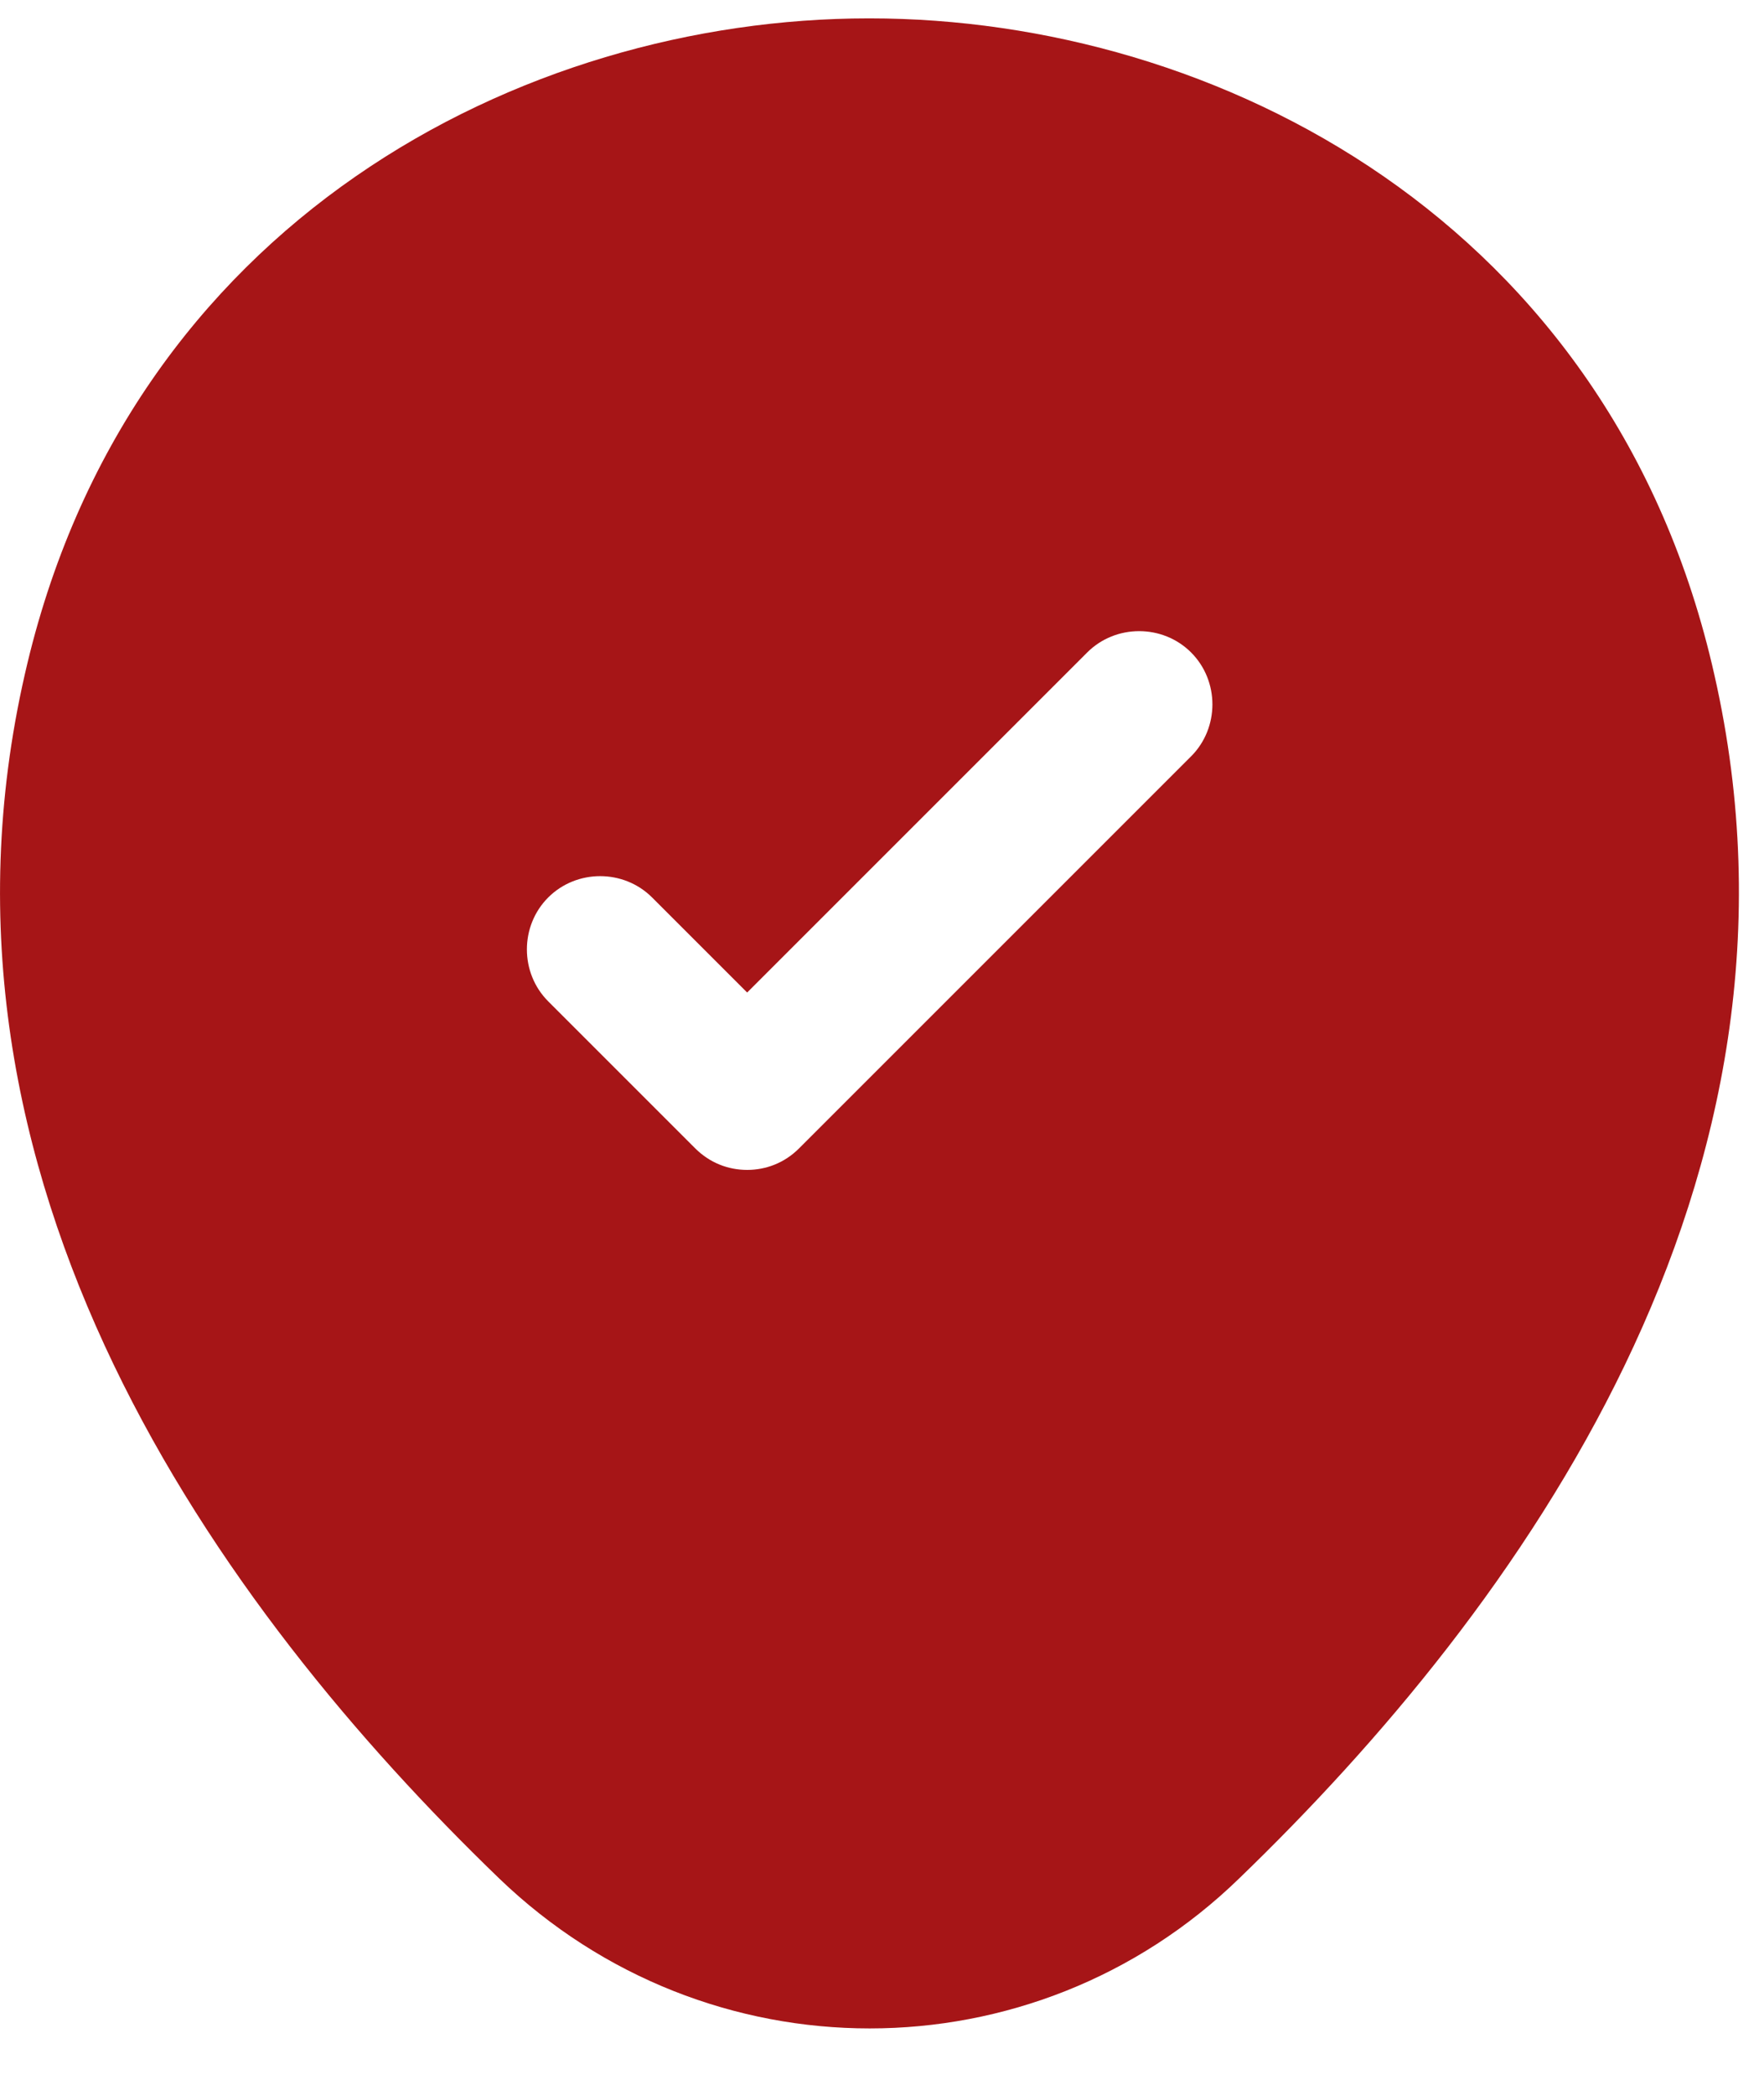 <svg xmlns="http://www.w3.org/2000/svg" width="16" height="19" viewBox="0 0 18 21" fill="none">
    <path d="M17.494 6.7C16.454 2.07 12.414 0 8.874 0C8.874 0 8.874 0 8.864 0C5.334 0 1.304 2.07 0.254 6.69C-0.926 11.85 2.234 16.22 5.094 18.98C6.154 20 7.514 20.51 8.874 20.51C10.234 20.51 11.594 20 12.644 18.98C15.504 16.22 18.664 11.86 17.494 6.7ZM12.154 7.53L8.154 11.53C8.004 11.68 7.814 11.75 7.624 11.75C7.434 11.75 7.244 11.68 7.094 11.53L5.594 10.03C5.304 9.74 5.304 9.26 5.594 8.97C5.884 8.68 6.364 8.68 6.654 8.97L7.624 9.94L11.094 6.47C11.384 6.18 11.864 6.18 12.154 6.47C12.444 6.76 12.444 7.24 12.154 7.53Z" fill="#A61517" />
</svg>